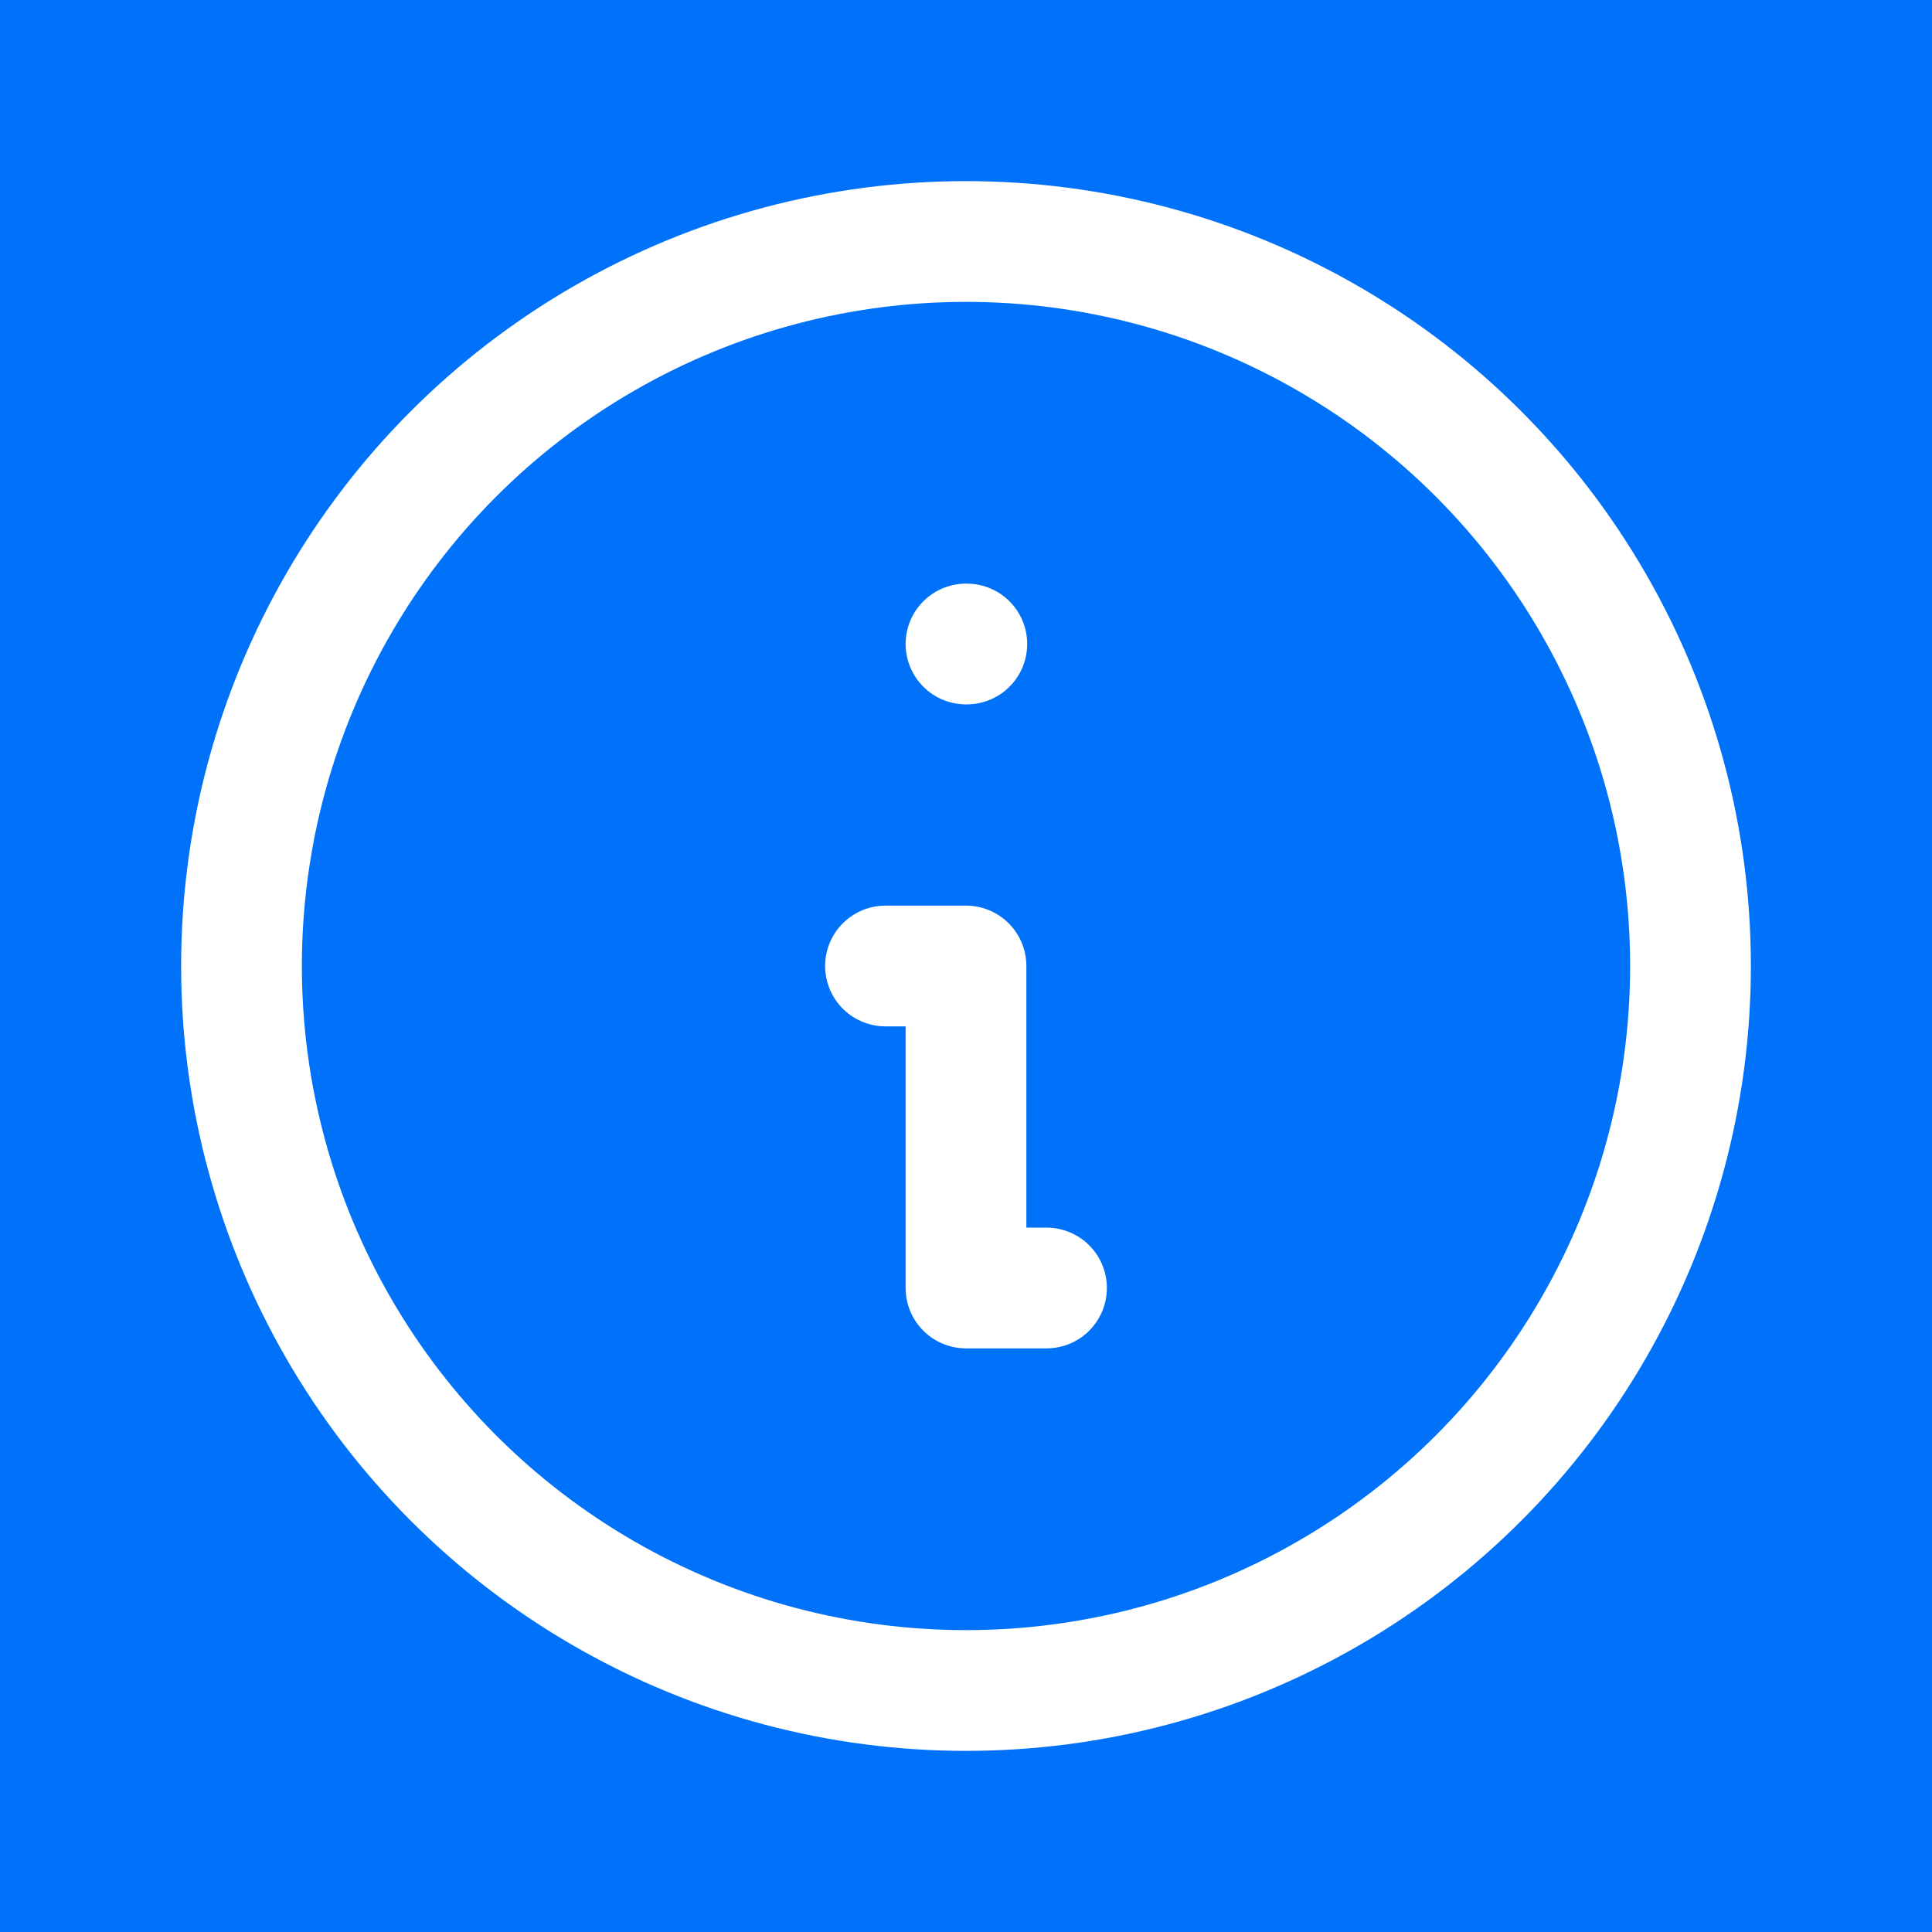 <svg xmlns="http://www.w3.org/2000/svg" class="icon icon-tabler icon-tabler-info-circle" width="44"
    height="44" viewBox="0 0 24 24" stroke-width="1.5" stroke="#ffffff" fill="#0072fa"
    stroke-linecap="round" stroke-linejoin="round">
    <path stroke="none" d="M0 0h24v24H0z" fill="#0072fa" />
    <circle cx="12" cy="12" r="9" />
    <line x1="12" y1="8" x2="12.01" y2="8" />
    <polyline points="11 12 12 12 12 16 13 16" />
</svg>